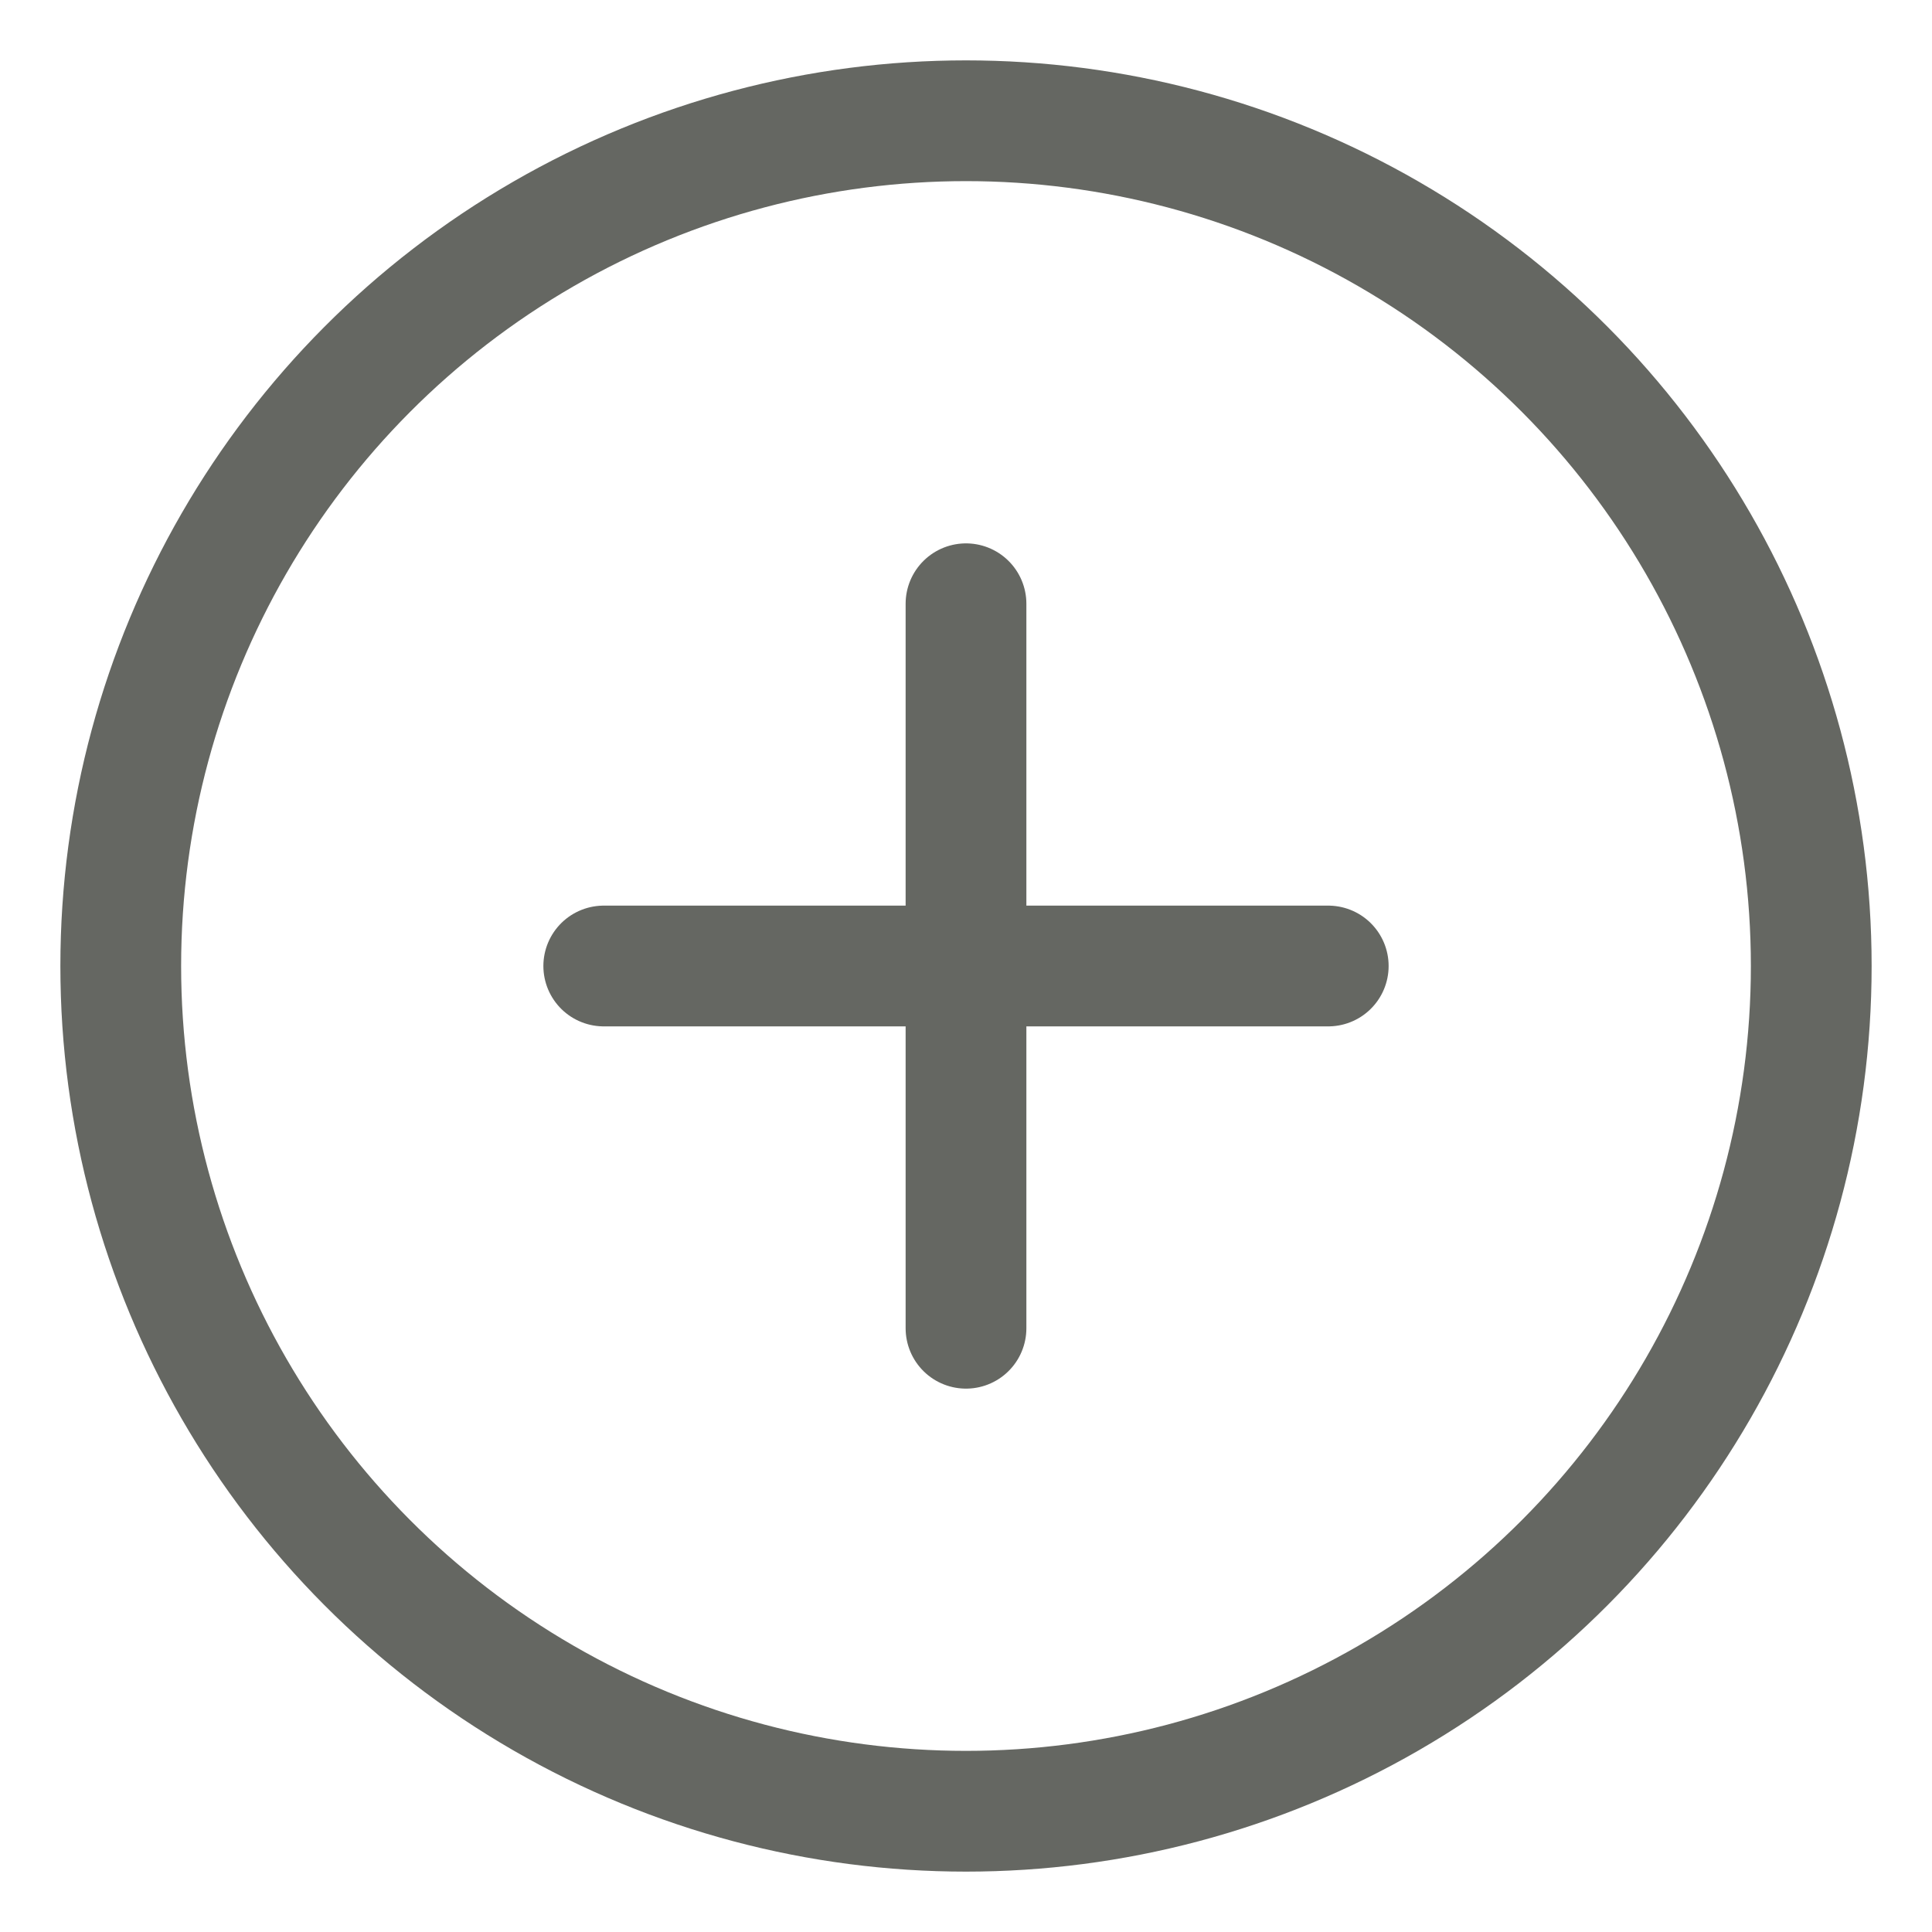 <svg xmlns="http://www.w3.org/2000/svg" width="1em" height="1em" viewBox="0 0 256 256"><g fill="none" stroke="#656762" stroke-linecap="round" stroke-linejoin="round" stroke-width="16"><circle cx="128" cy="128" r="112"/><path d="M 80,128 H 176"/><path d="m 128,80 v 96"/></g></svg>